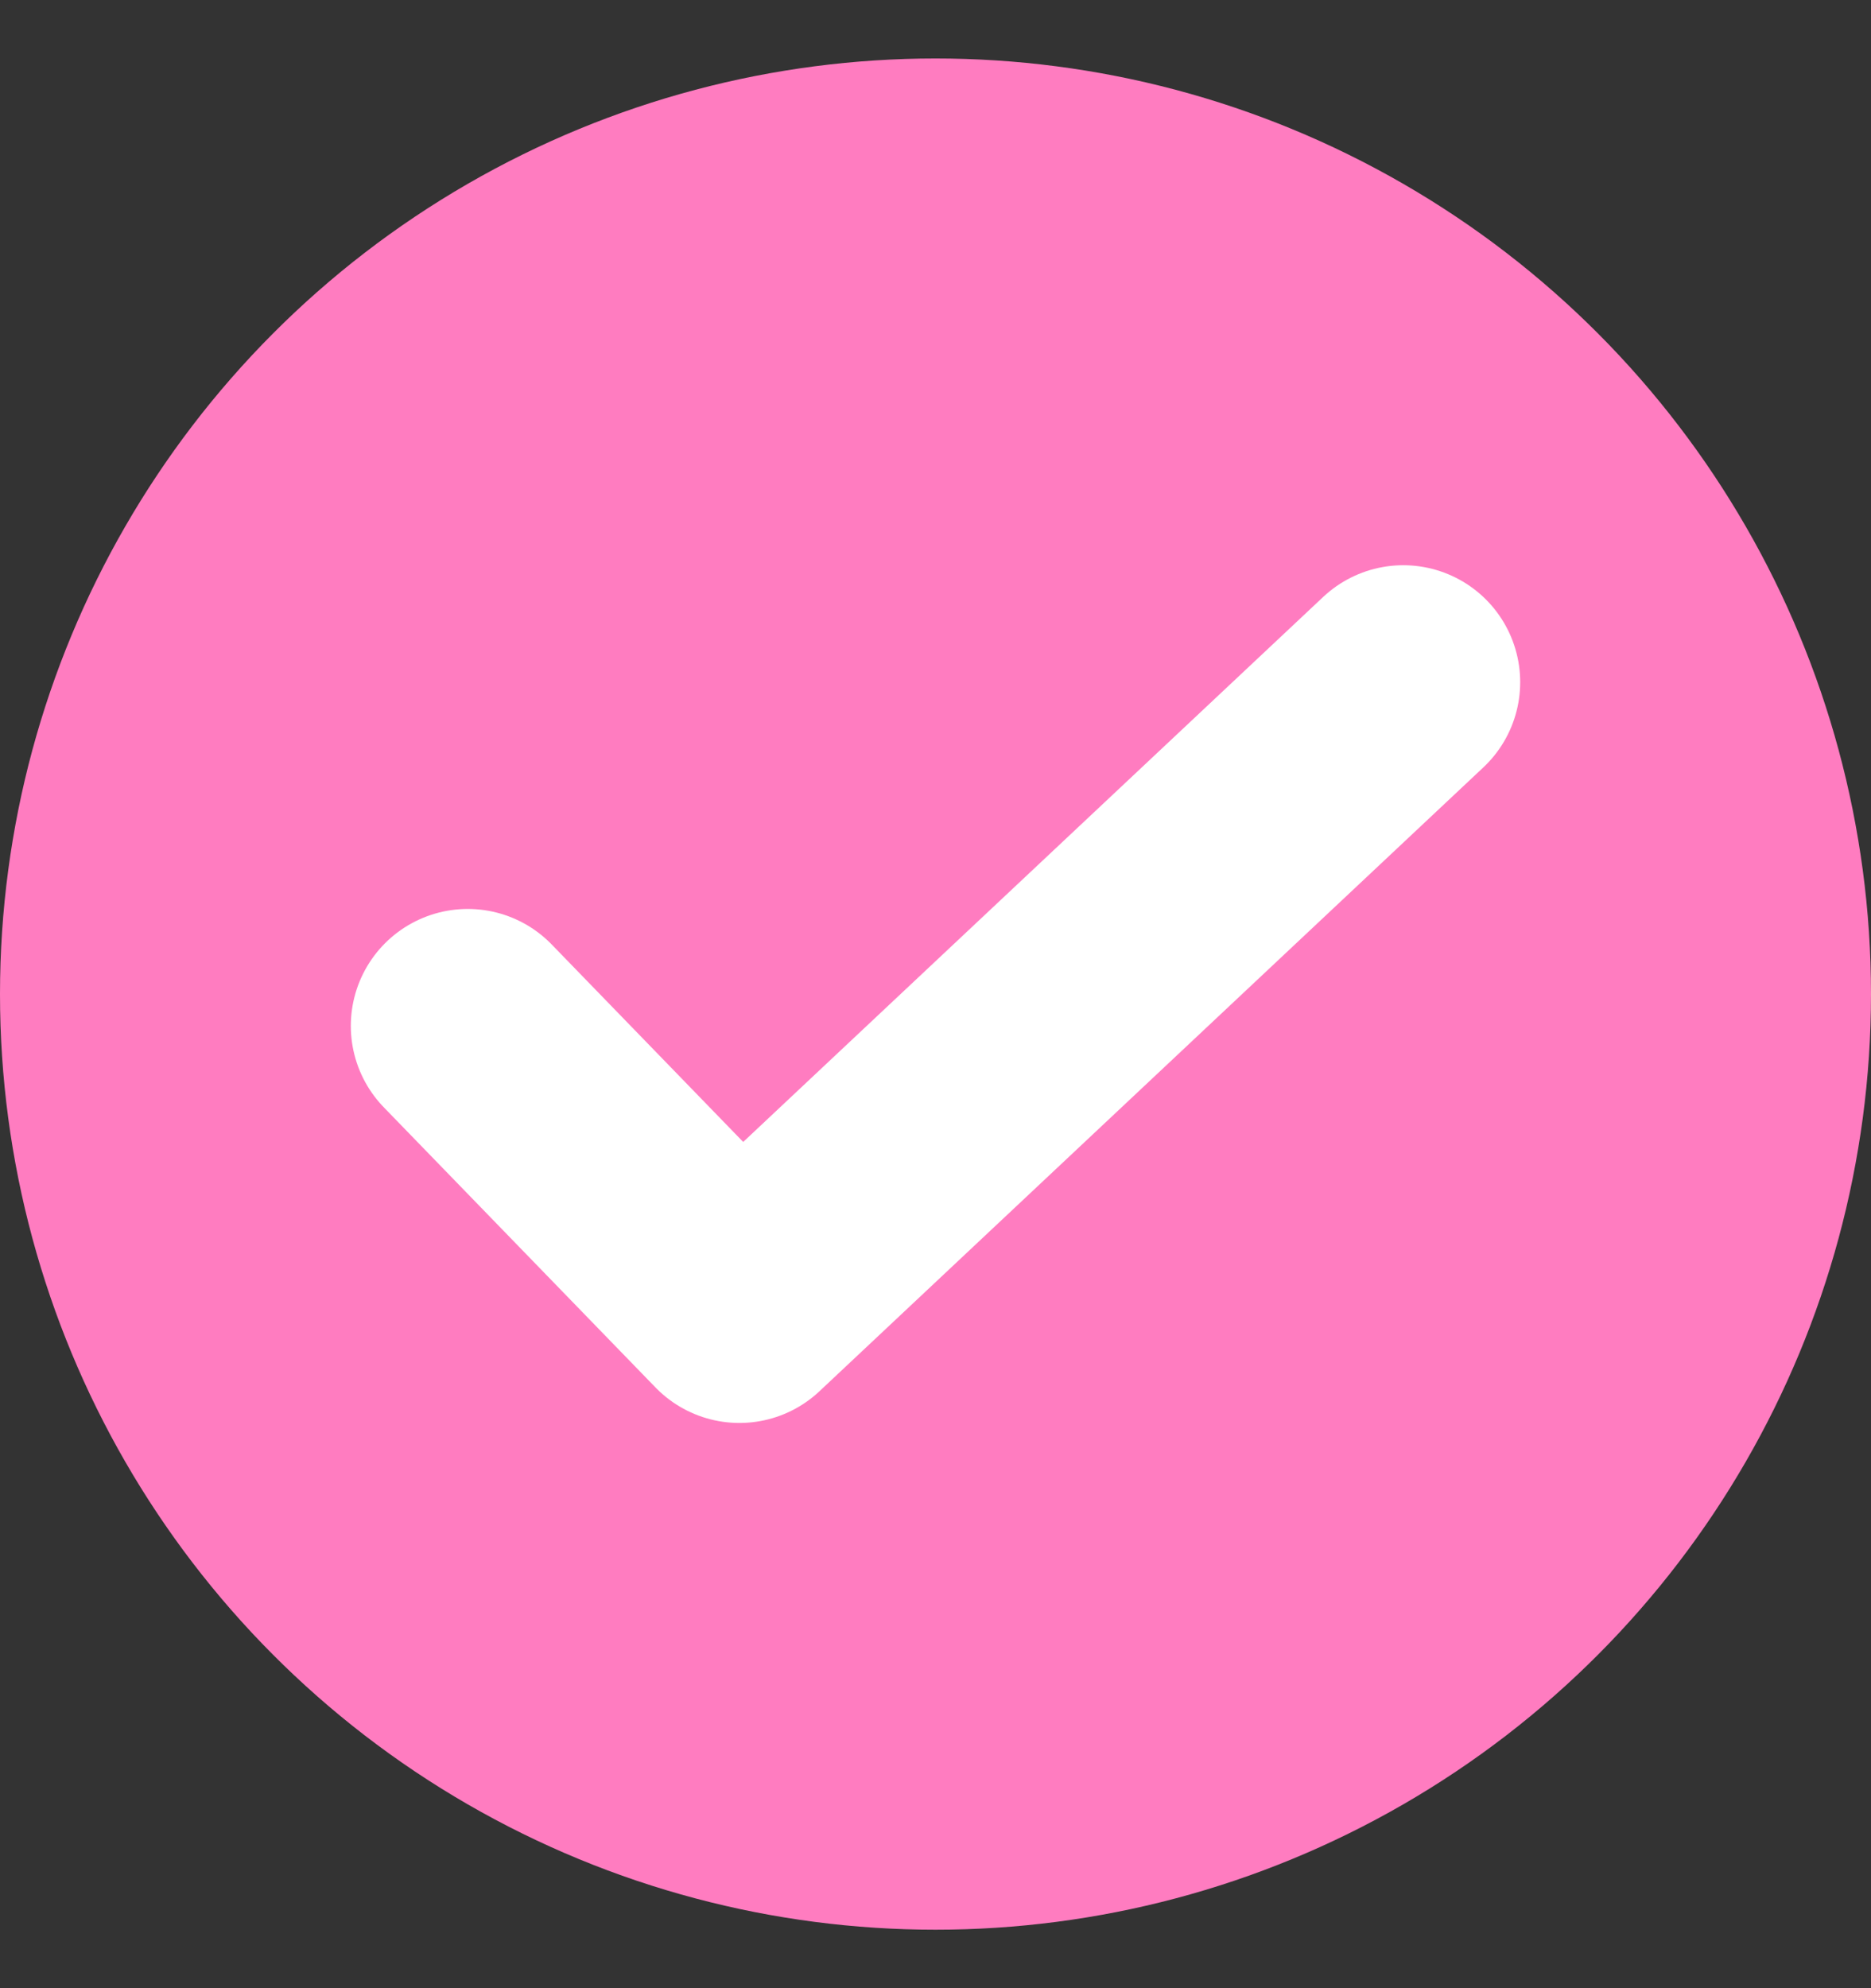 <svg width="16" height="17" viewBox="0 0 16 17" fill="none" xmlns="http://www.w3.org/2000/svg">
<rect x="0" y="0" width="16" height="17" fill="#333333" stroke="none"/>
<g clip-path="url(#clip0_1850_4114)">
<circle cx="8" cy="8.5" r="8" fill="#FF7CC0"/>
<path d="M4 8.772L6.323 11.167L12 5.833" stroke="white" stroke-width="2" stroke-linecap="round" stroke-linejoin="round"/>
</g>
<defs>
<clipPath id="clip0_1850_4114">
<rect width="16" height="16" fill="white" transform="translate(0 0.5)"/>
</clipPath>
</defs>
</svg>
